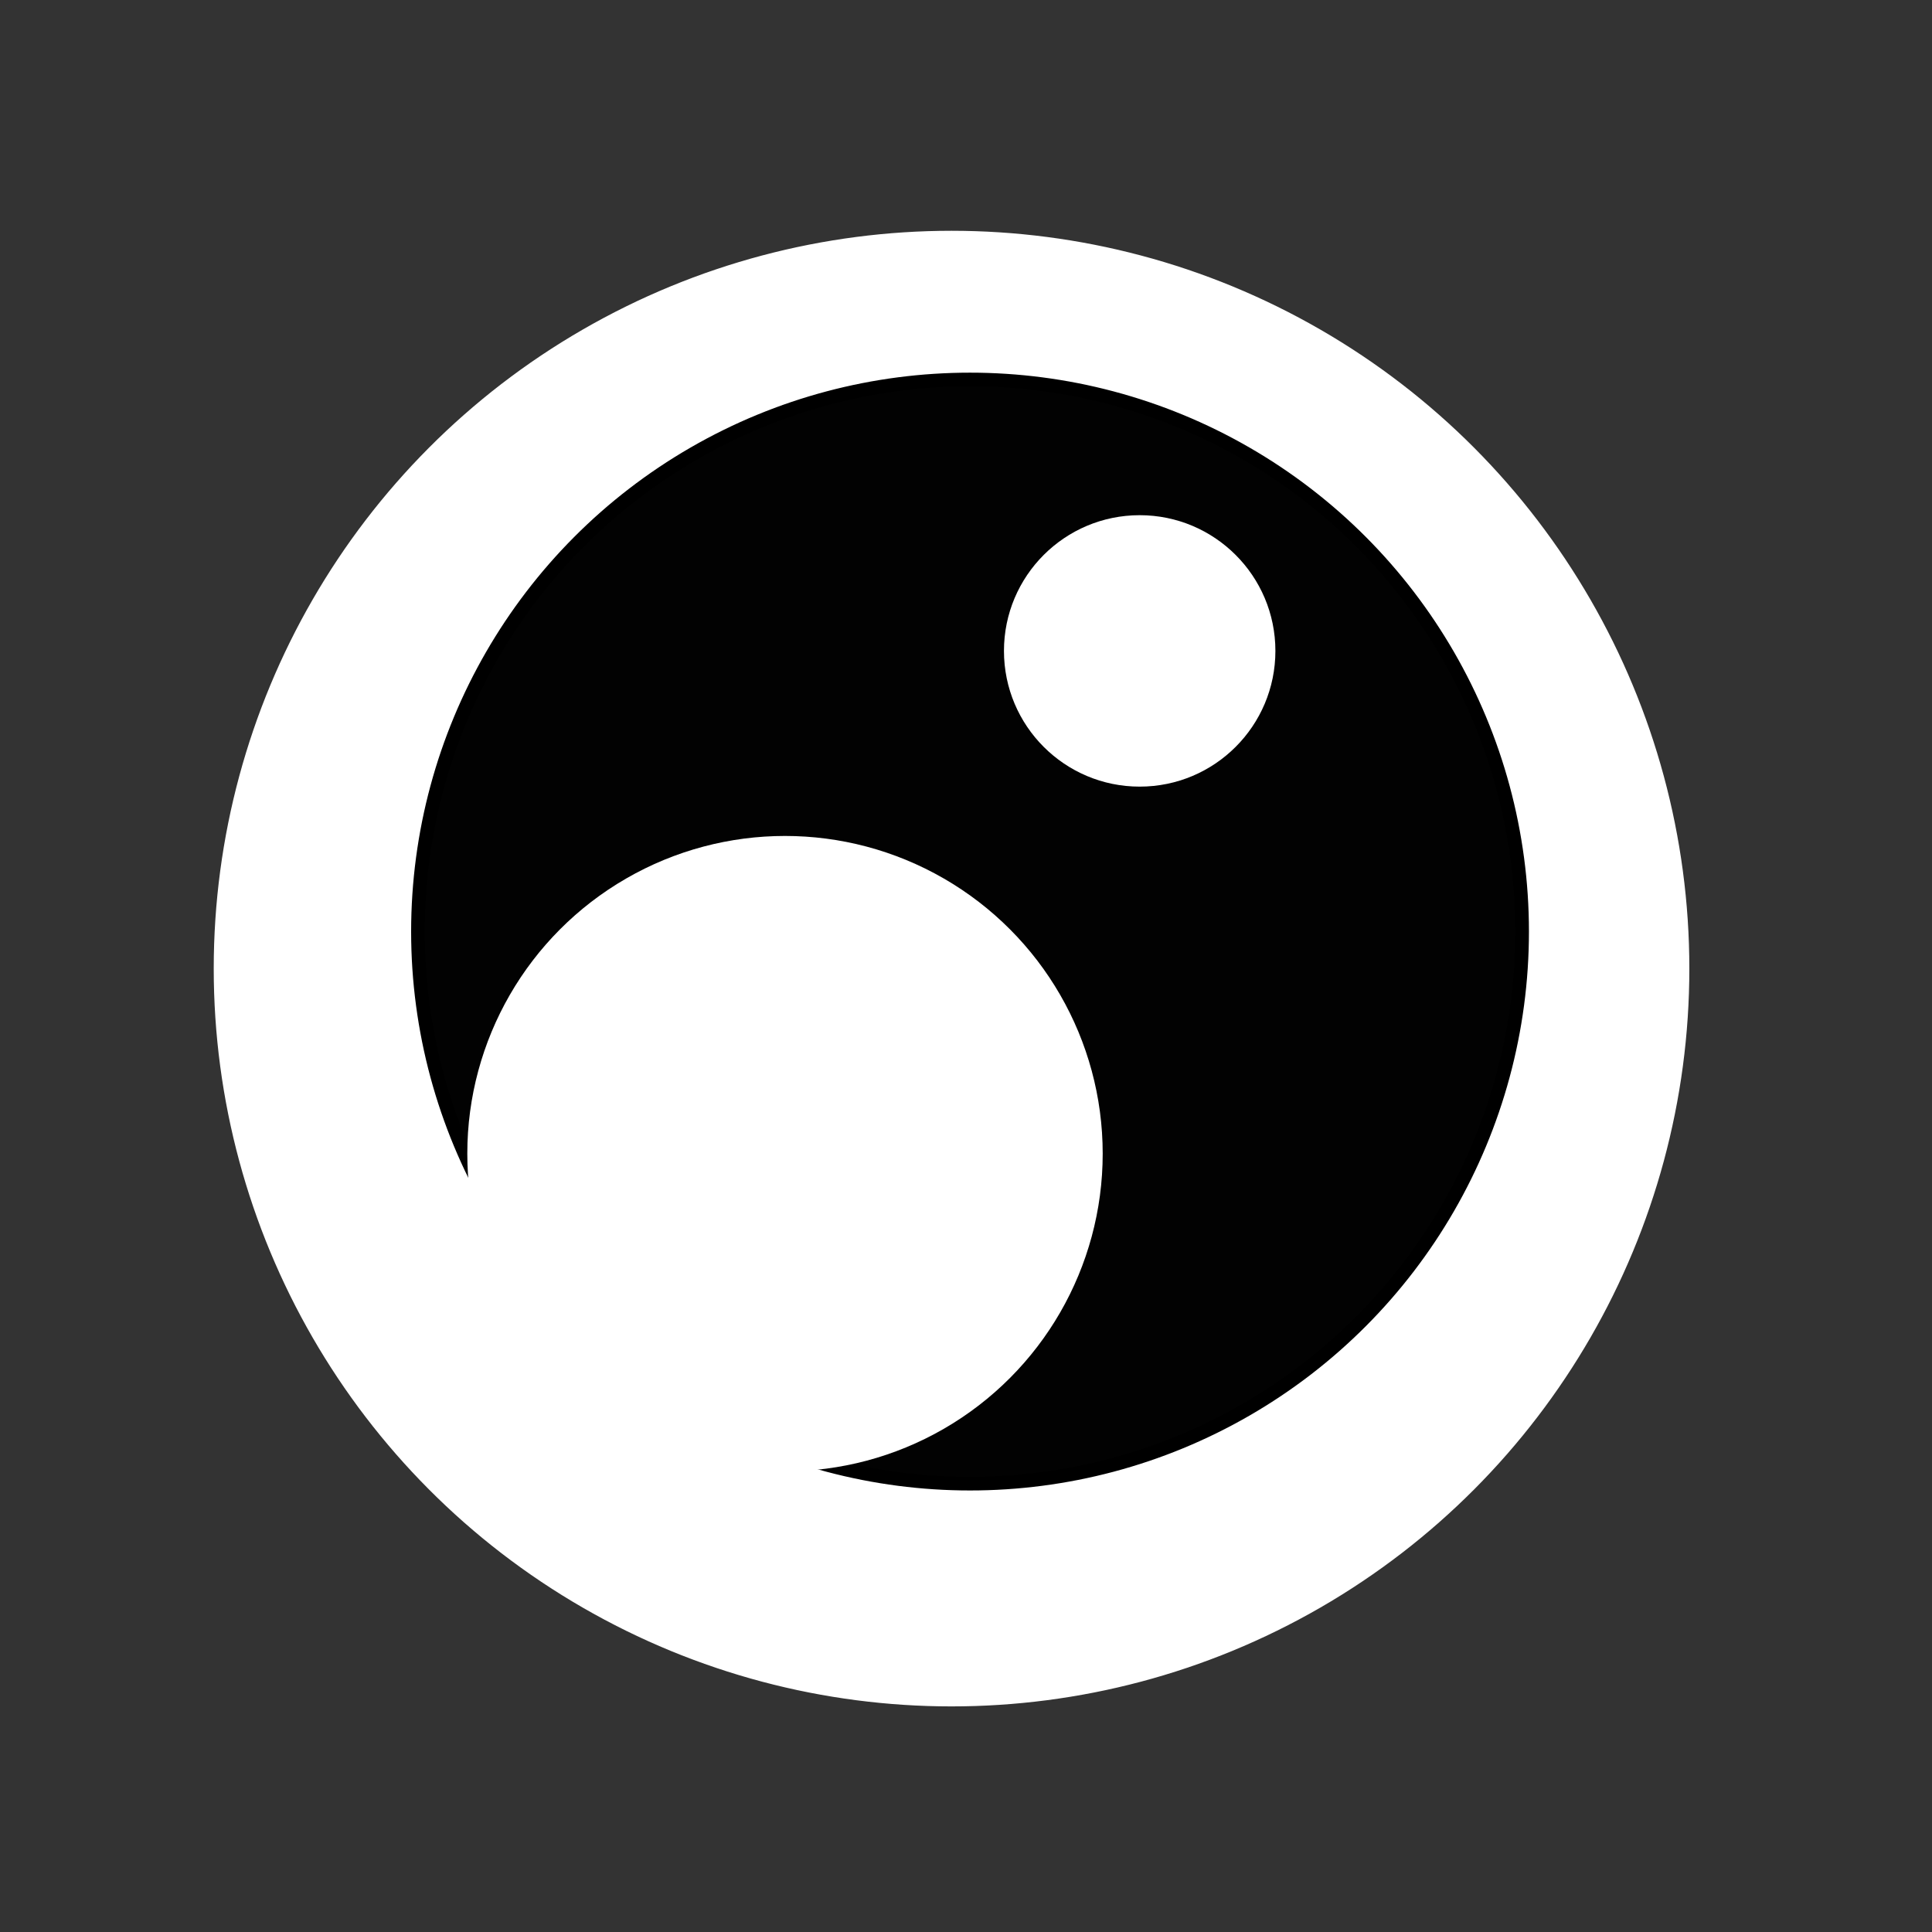 <?xml version="1.0" encoding="utf-8"?>
<!-- Generator: Adobe Illustrator 15.0.0, SVG Export Plug-In . SVG Version: 6.00 Build 0)  -->
<!DOCTYPE svg PUBLIC "-//W3C//DTD SVG 1.1//EN" "http://www.w3.org/Graphics/SVG/1.1/DTD/svg11.dtd">
<svg version="1.1" id="Layer_1" xmlns="http://www.w3.org/2000/svg" xmlns:xlink="http://www.w3.org/1999/xlink" x="0px" y="0px"
	 width="141.73px" height="141.73px" viewBox="0 0 141.73 141.73" enable-background="new 0 0 141.73 141.73" xml:space="preserve">
<rect x="0" y="0" width="141.73" height="141.73" fill="#333333" stroke="none"/>
<path fill="none" stroke="#009444" stroke-width="6" stroke-miterlimit="10" d="M-60.5,68.5"/>
<g id="Layer_1_1_">
	<circle fill="#FFFFFF" stroke="#FFFFFF" stroke-miterlimit="10" cx="69.804" cy="71.055" r="53.625"/>
</g>
<g id="Layer_2">
	<circle fill="#020202" stroke="#000000" stroke-miterlimit="10" cx="71.161" cy="68.339" r="40.501"/>
	<circle fill="#FFFFFF" cx="83.606" cy="47.75" r="9.956"/>
	<circle fill="#FFFFFF" cx="57.587" cy="84.631" r="23.306"/>
</g>
</svg>
